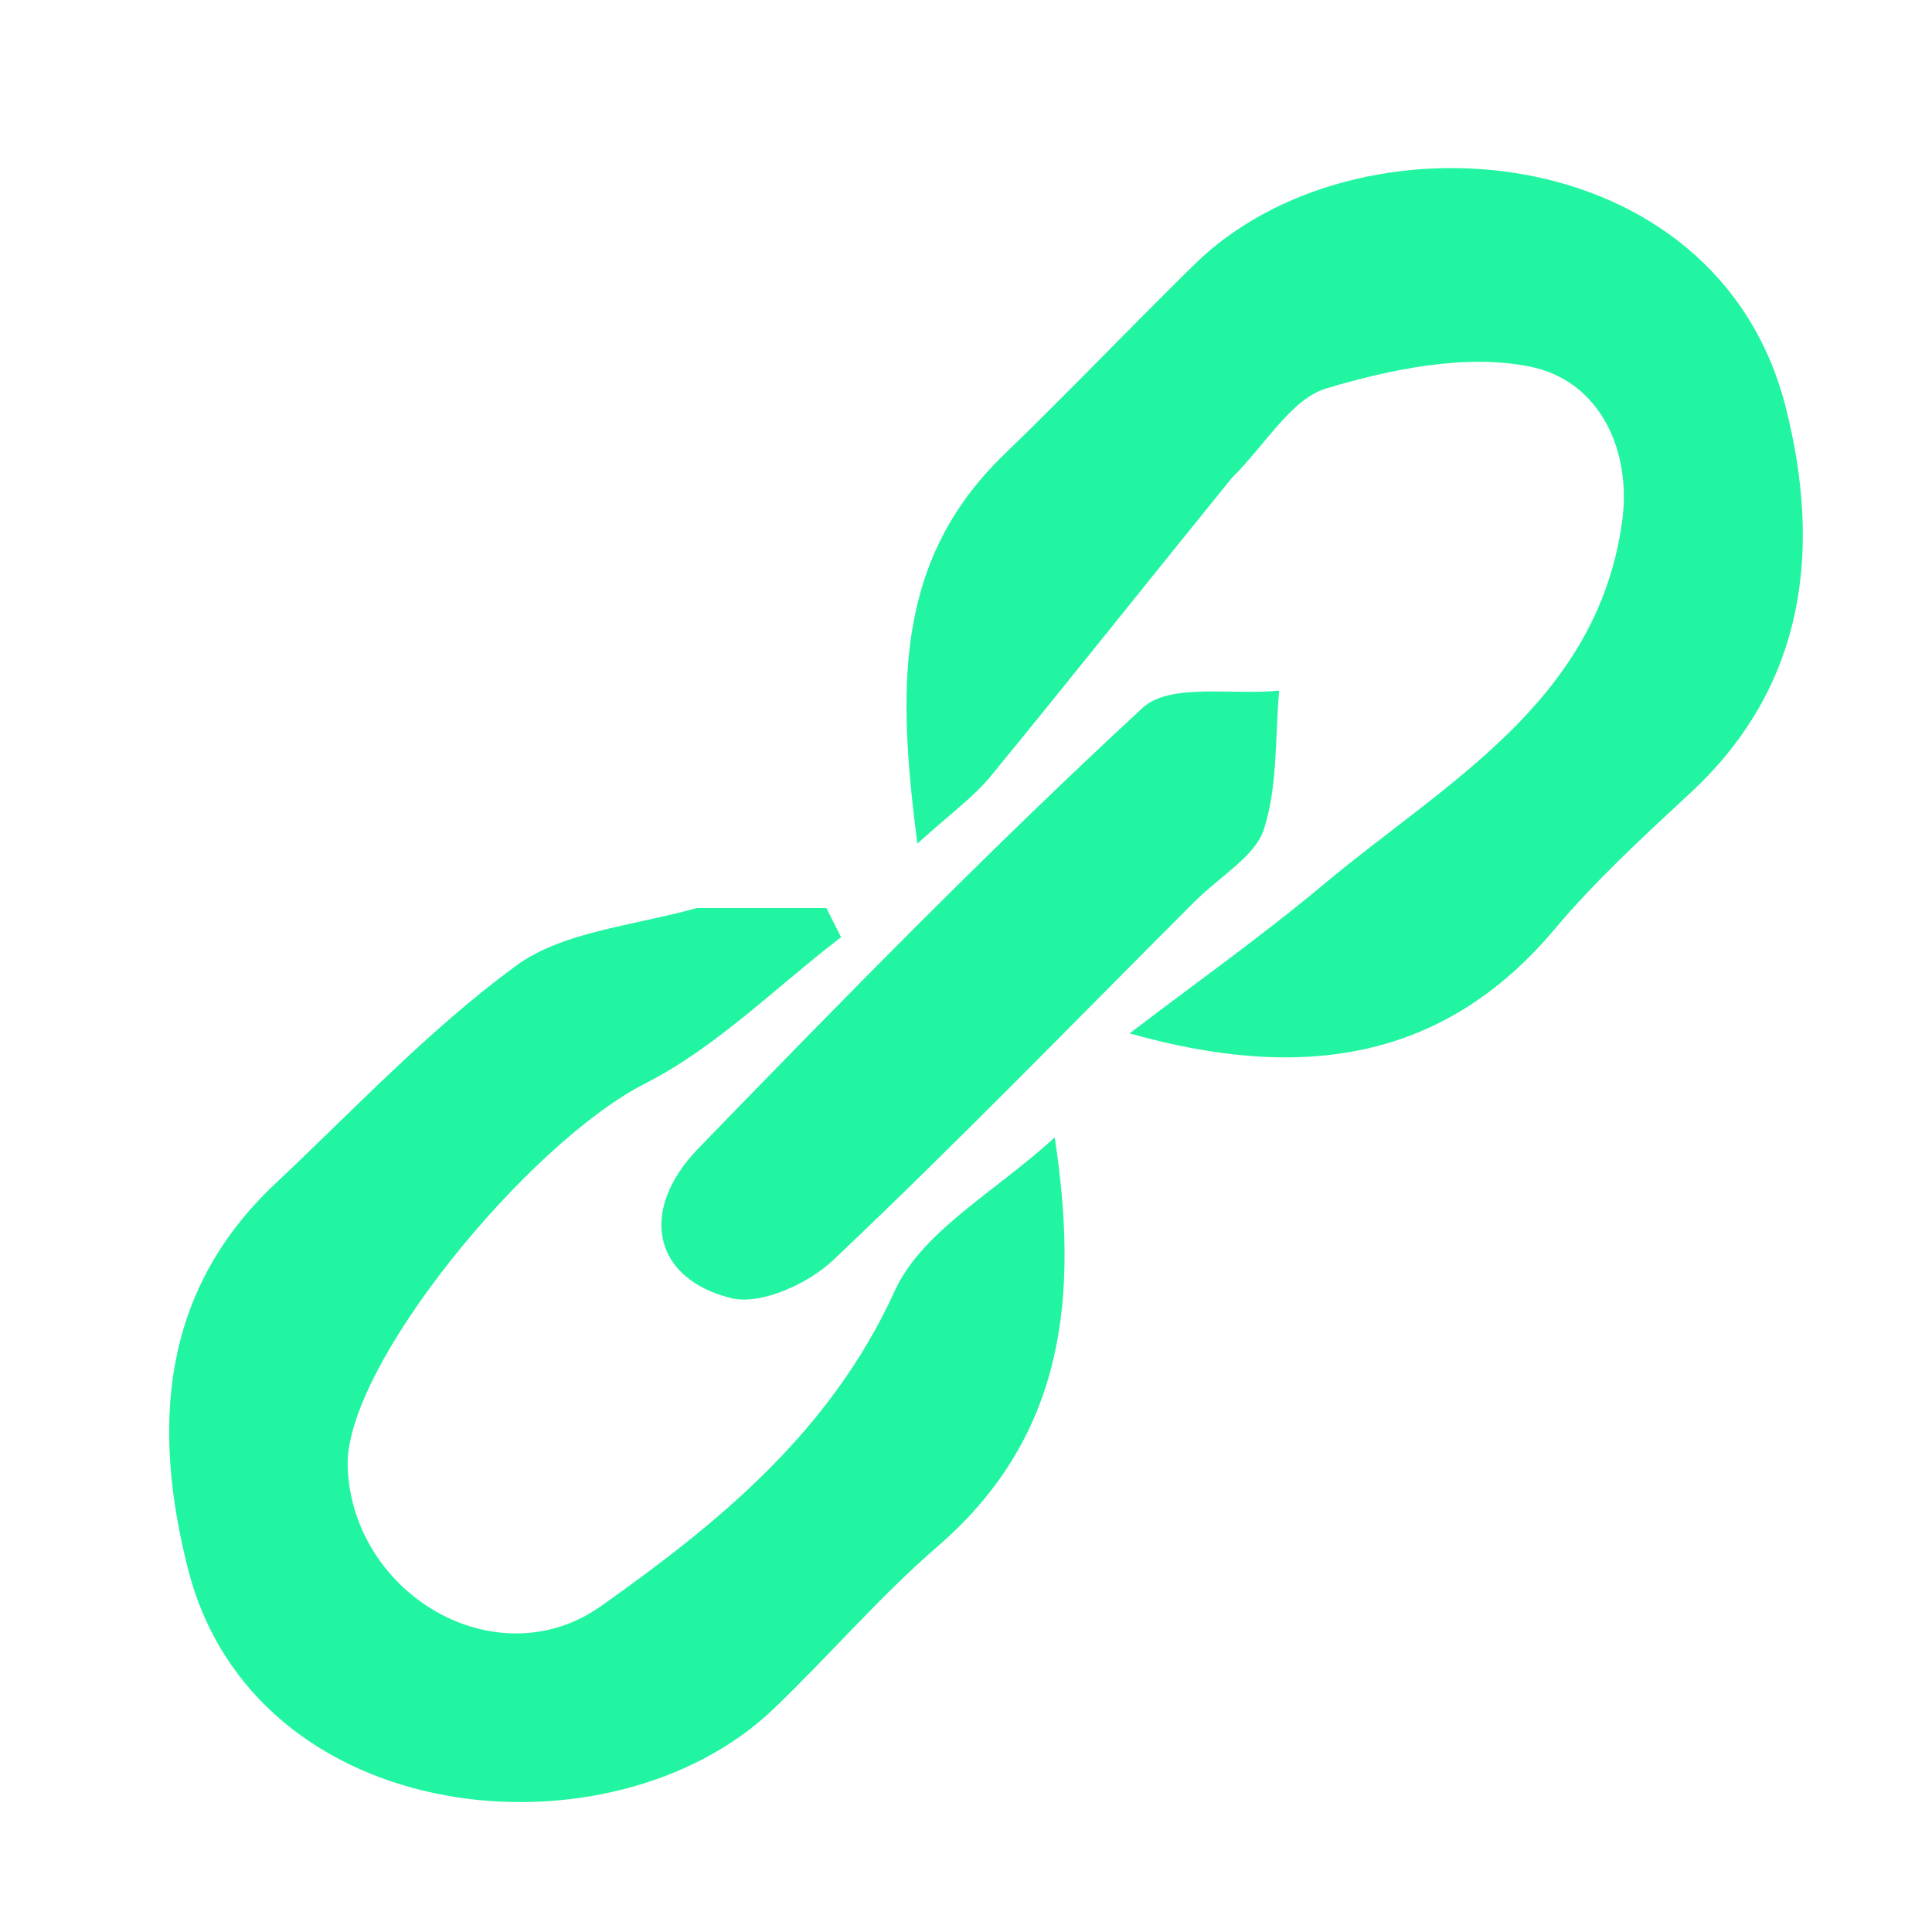 <svg version="1.1" id="Layer_1" xmlns="http://www.w3.org/2000/svg" xmlns:xlink="http://www.w3.org/1999/xlink" x="0px" y="0px"
	 width="100%" viewBox="0 0 100 100" enable-background="new 0 0 100 100" xml:space="preserve">
<path fill="#22F5A1" opacity="1" stroke="none" 
	d="
M63.755,24.744 
	C59.437,30.061 55.402,35.15 51.283,40.17 
	C50.373,41.278 49.162,42.14 47.482,43.669 
	C46.483,35.859 46.212,29.103 51.941,23.557 
	C55.289,20.317 58.508,16.944 61.834,13.679 
	C70.165,5.499 88.859,7.018 92.426,21.067 
	C94.258,28.282 93.547,35.417 87.528,41.009 
	C85.091,43.273 82.614,45.539 80.481,48.078 
	C74.754,54.896 67.445,56.021 58.467,53.488 
	C61.827,50.921 65.287,48.474 68.527,45.764 
	C74.829,40.494 82.634,36.349 83.954,27.047 
	C84.486,23.296 82.788,19.716 79.224,18.983 
	C75.893,18.297 72.037,19.098 68.666,20.099 
	C66.839,20.642 65.542,22.968 63.755,24.744 
z"/>
<path fill="#22F5A1" opacity="1" stroke="none" 
	d="
M36.071,47 
	C38.603,47 40.687,47 42.771,47 
	C43.025,47.504 43.28,48.007 43.534,48.511 
	C40.176,51.076 37.1,54.196 33.396,56.08 
	C27.329,59.168 17.818,70.731 17.995,75.916 
	C18.221,82.53 25.712,86.956 31.113,83.128 
	C37.199,78.815 42.987,74.115 46.31,66.821 
	C47.732,63.7 51.555,61.673 54.592,58.868 
	C55.841,67.11 55.144,74.322 48.536,80.037 
	C45.524,82.641 42.914,85.703 40.03,88.462 
	C31.648,96.482 13.154,94.763 9.721,81.172 
	C7.886,73.908 8.29,66.872 14.246,61.269 
	C18.326,57.431 22.202,53.296 26.689,50.001 
	C29.101,48.23 32.609,47.952 36.071,47 
z"/>
<path fill="#22F5A1" opacity="1" stroke="none" 
	d="
M61.771,46.727 
	C55.413,53.091 49.394,59.293 43.122,65.228 
	C41.83,66.45 39.375,67.569 37.839,67.189 
	C33.788,66.187 33.043,62.643 36.149,59.439 
	C43.661,51.689 51.217,43.963 59.138,36.641 
	C60.557,35.329 63.807,35.995 66.211,35.748 
	C65.992,38.154 66.143,40.679 65.419,42.922 
	C64.967,44.324 63.199,45.302 61.771,46.727 
z"/>
</svg>